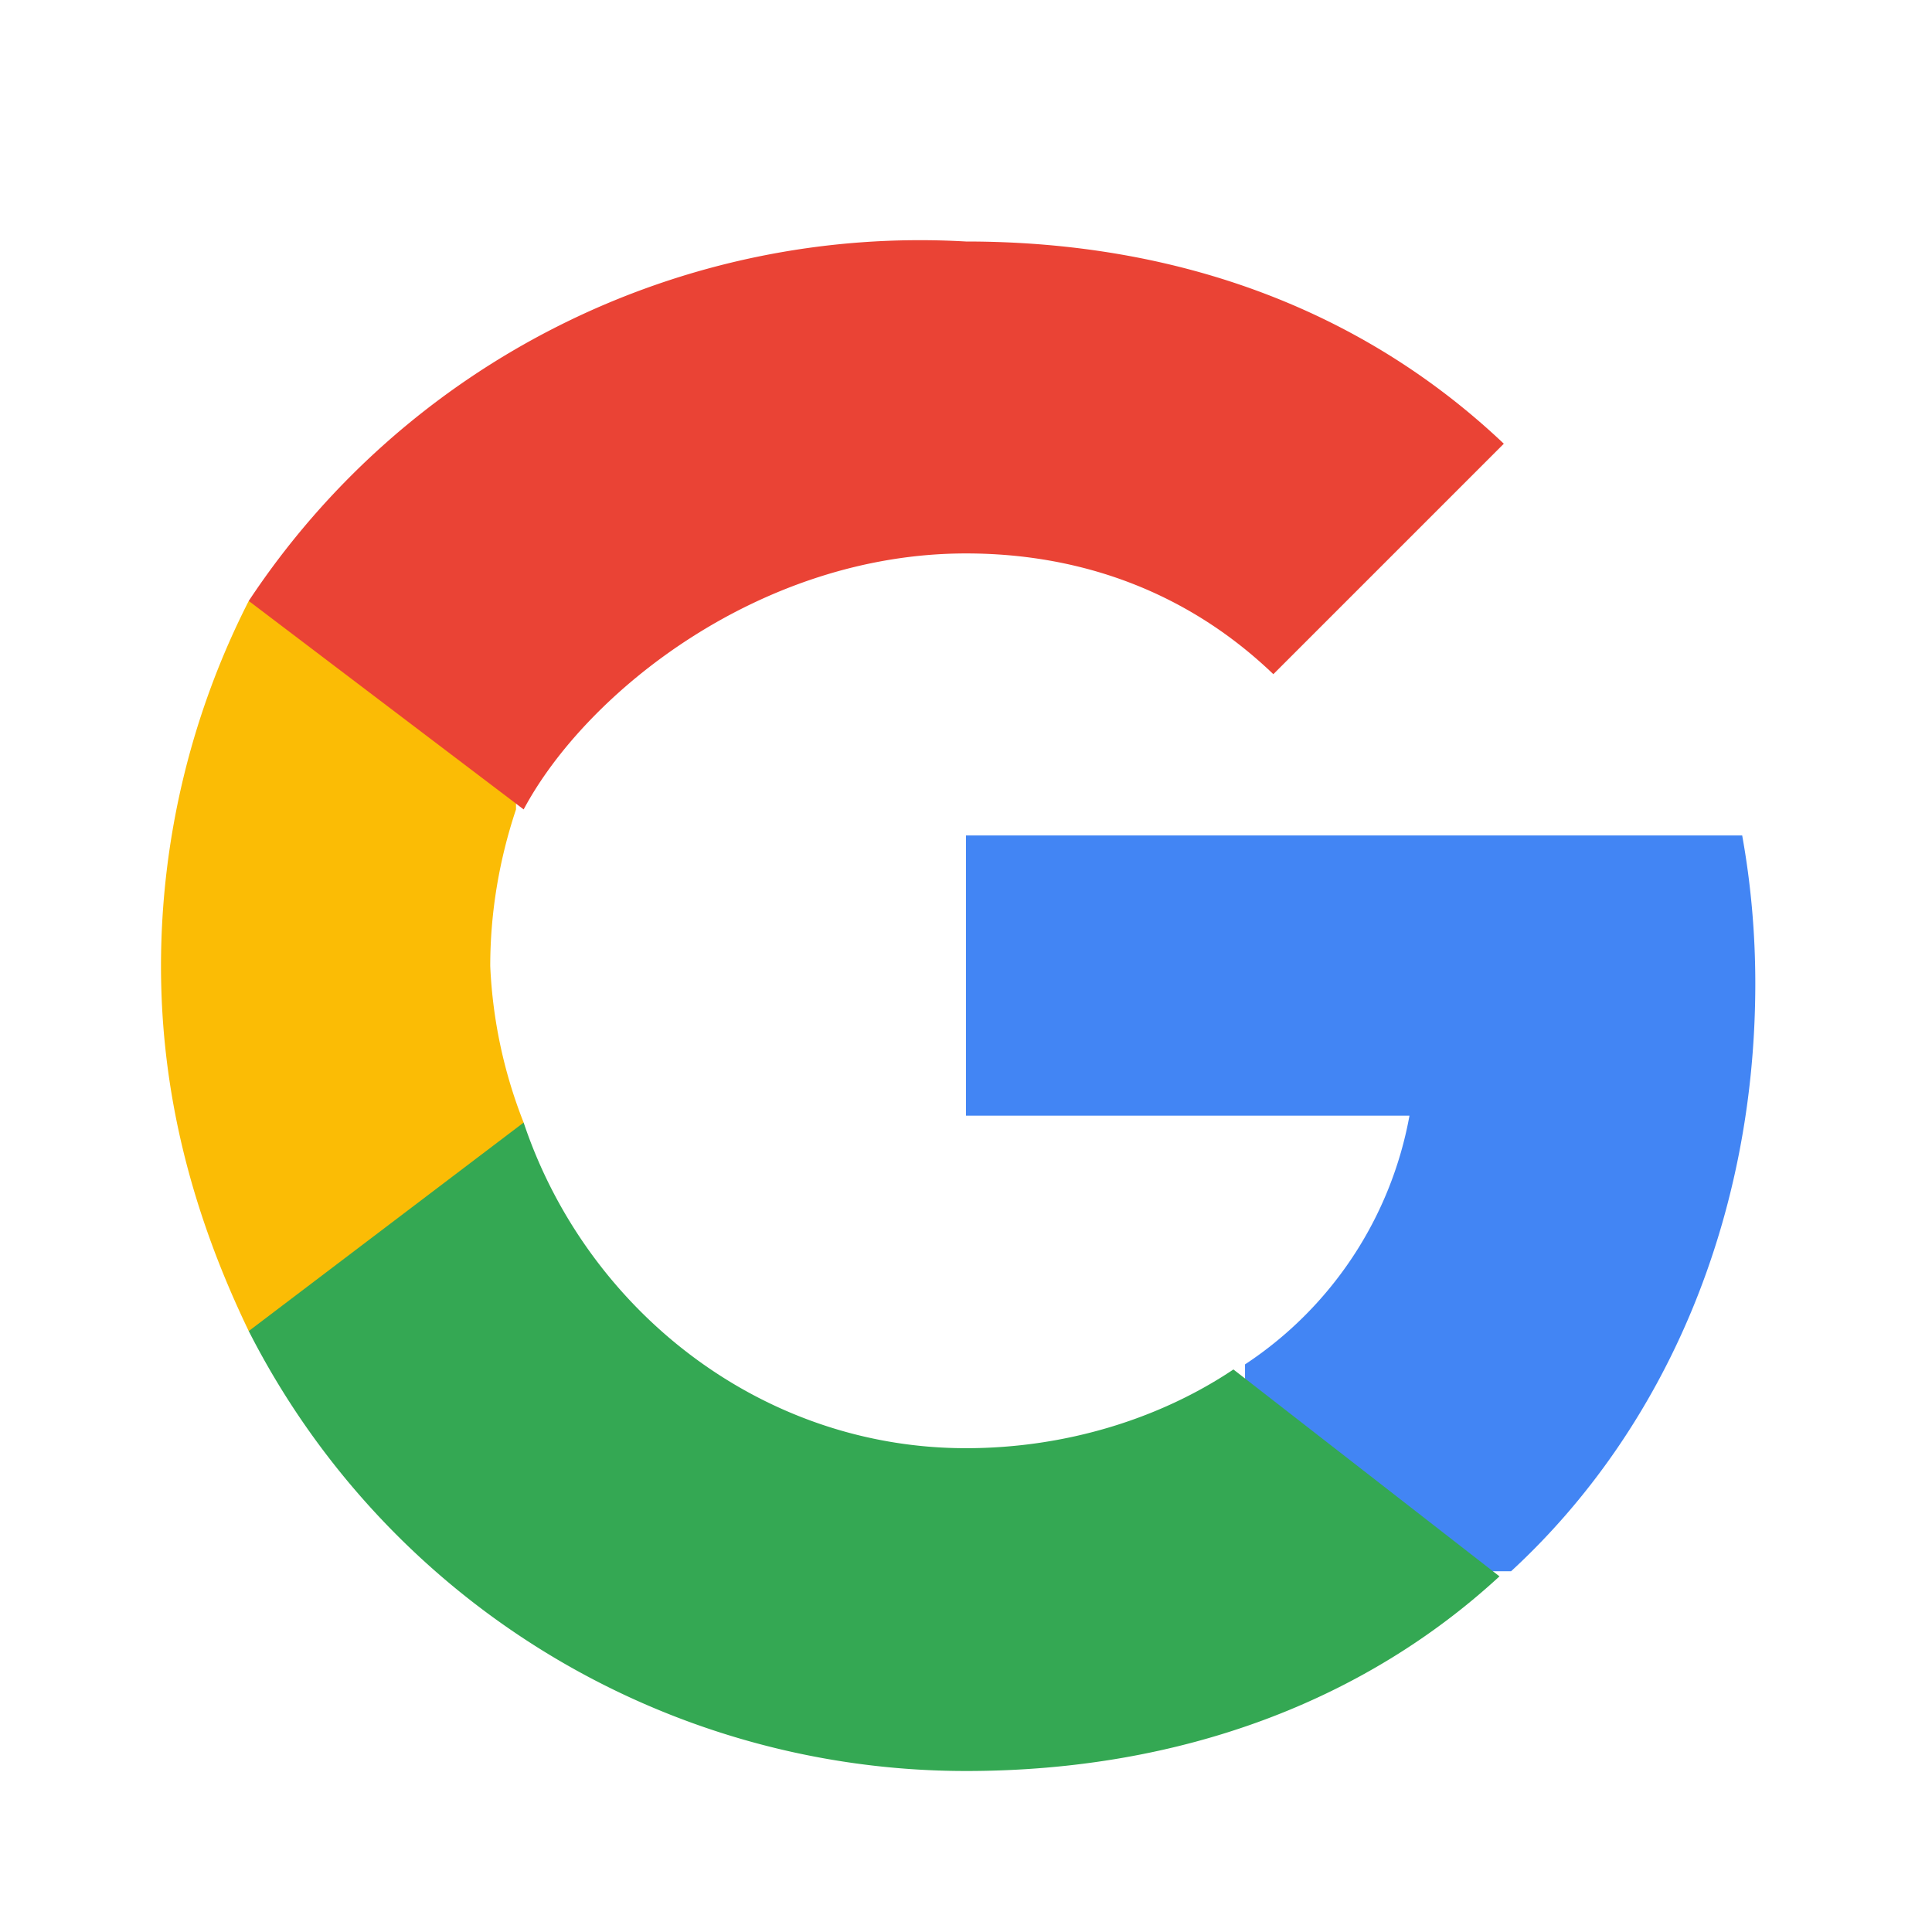 <svg width="24" height="24" viewBox="0 0 24 24" fill="none" xmlns="http://www.w3.org/2000/svg">
  <g>
    <path d="M21.805 12.218c0-.638-.057-1.252-.163-1.84H12v3.481h5.509a4.71 4.71 0 0 1-2.043 3.09v2.57h3.305c1.934-1.783 3.034-4.41 3.034-7.301z" fill="#4285F4"/>
    <path d="M12 22c2.7 0 4.97-.89 6.627-2.418l-3.305-2.57c-.917.614-2.088.978-3.322.978-2.554 0-4.72-1.726-5.495-4.045H3.09v2.59A9.997 9.997 0 0 0 12 22z" fill="#34A853"/>
    <path d="M6.505 13.945A5.997 5.997 0 0 1 6.09 12c0-.677.116-1.334.32-1.945V7.465H3.09A9.997 9.997 0 0 0 2 12c0 1.57.377 3.055 1.09 4.535l3.415-2.59z" fill="#FBBC05"/>
    <path d="M12 6.875c1.47 0 2.782.506 3.818 1.5l2.863-2.863C16.97 3.89 14.7 3 12 3A9.997 9.997 0 0 0 3.09 7.465l3.415 2.59C7.28 8.601 9.446 6.875 12 6.875z" fill="#EA4335"/>
  </g>
</svg> 